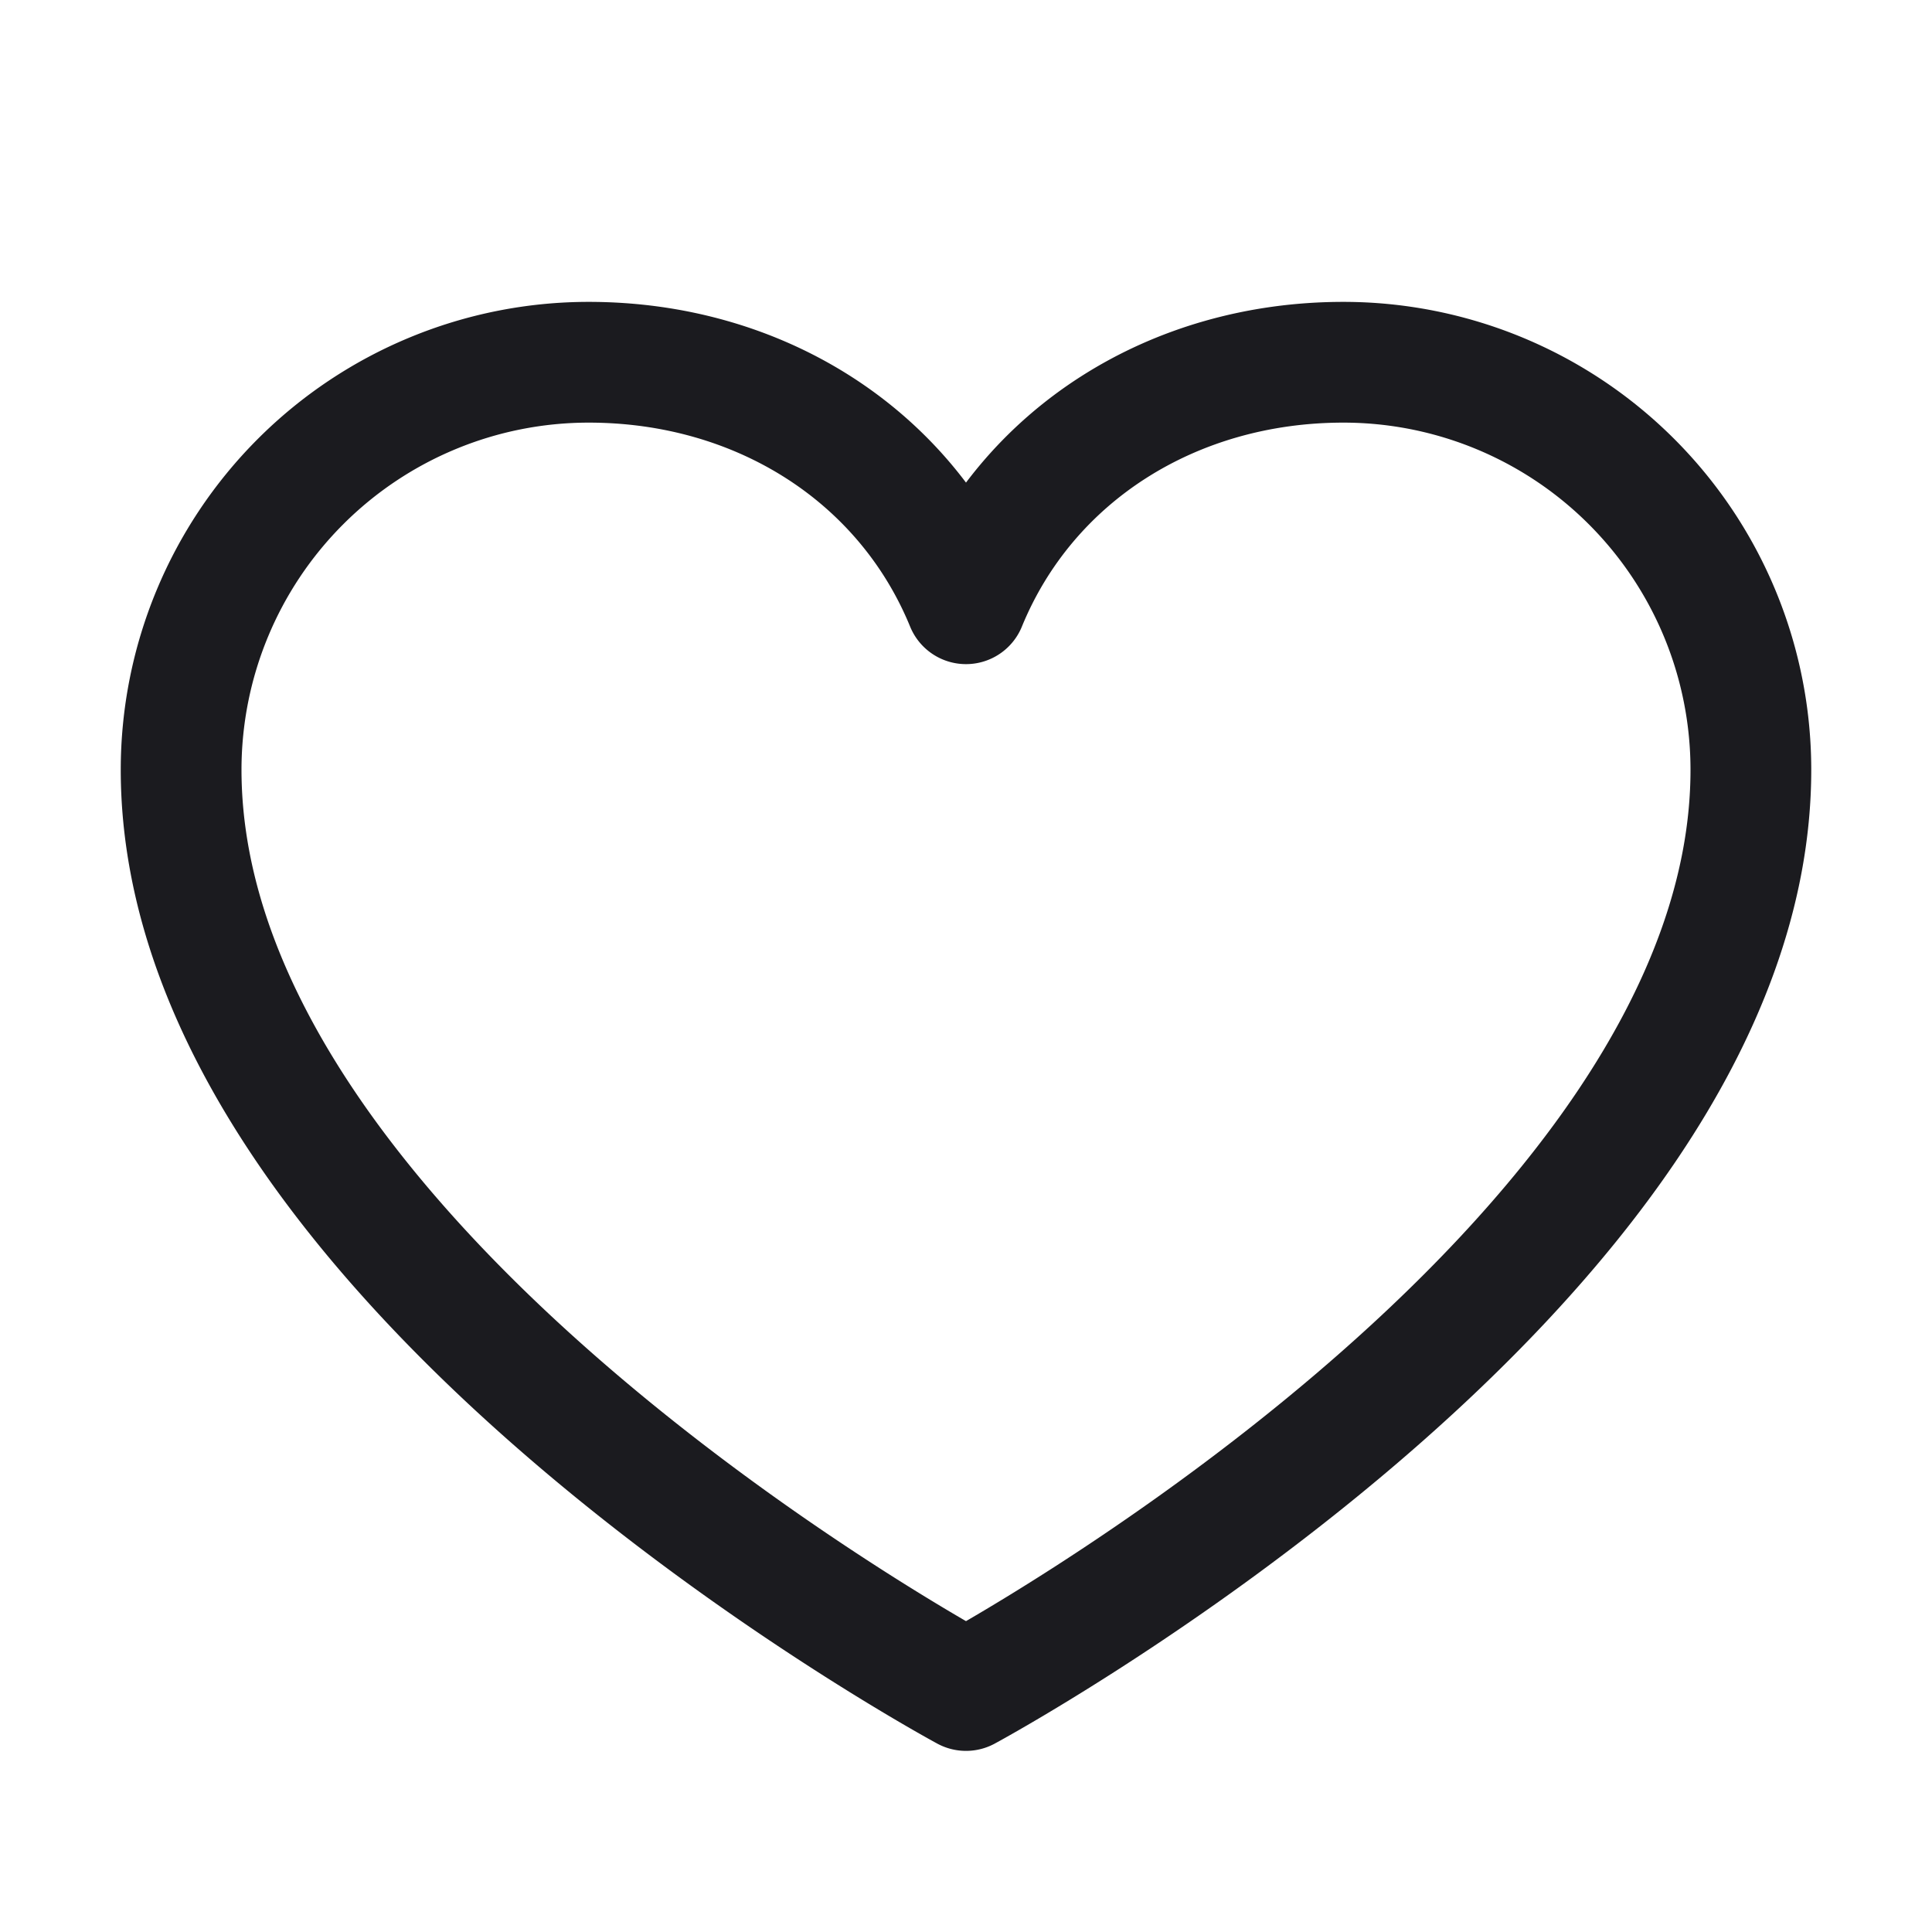 <svg width="24" height="24" viewBox="0 0 24 24" fill="none" xmlns="http://www.w3.org/2000/svg"><path d="M12 21S2.25 15.75 2.25 9.562A5.063 5.063 0 0 1 7.313 4.5c2.117 0 3.931 1.154 4.687 3 .756-1.846 2.57-3 4.688-3a5.062 5.062 0 0 1 5.062 5.063C21.75 15.75 12 21 12 21Z" stroke="#1B1B1F" stroke-width="1.5" stroke-linecap="round" stroke-linejoin="round"/></svg>